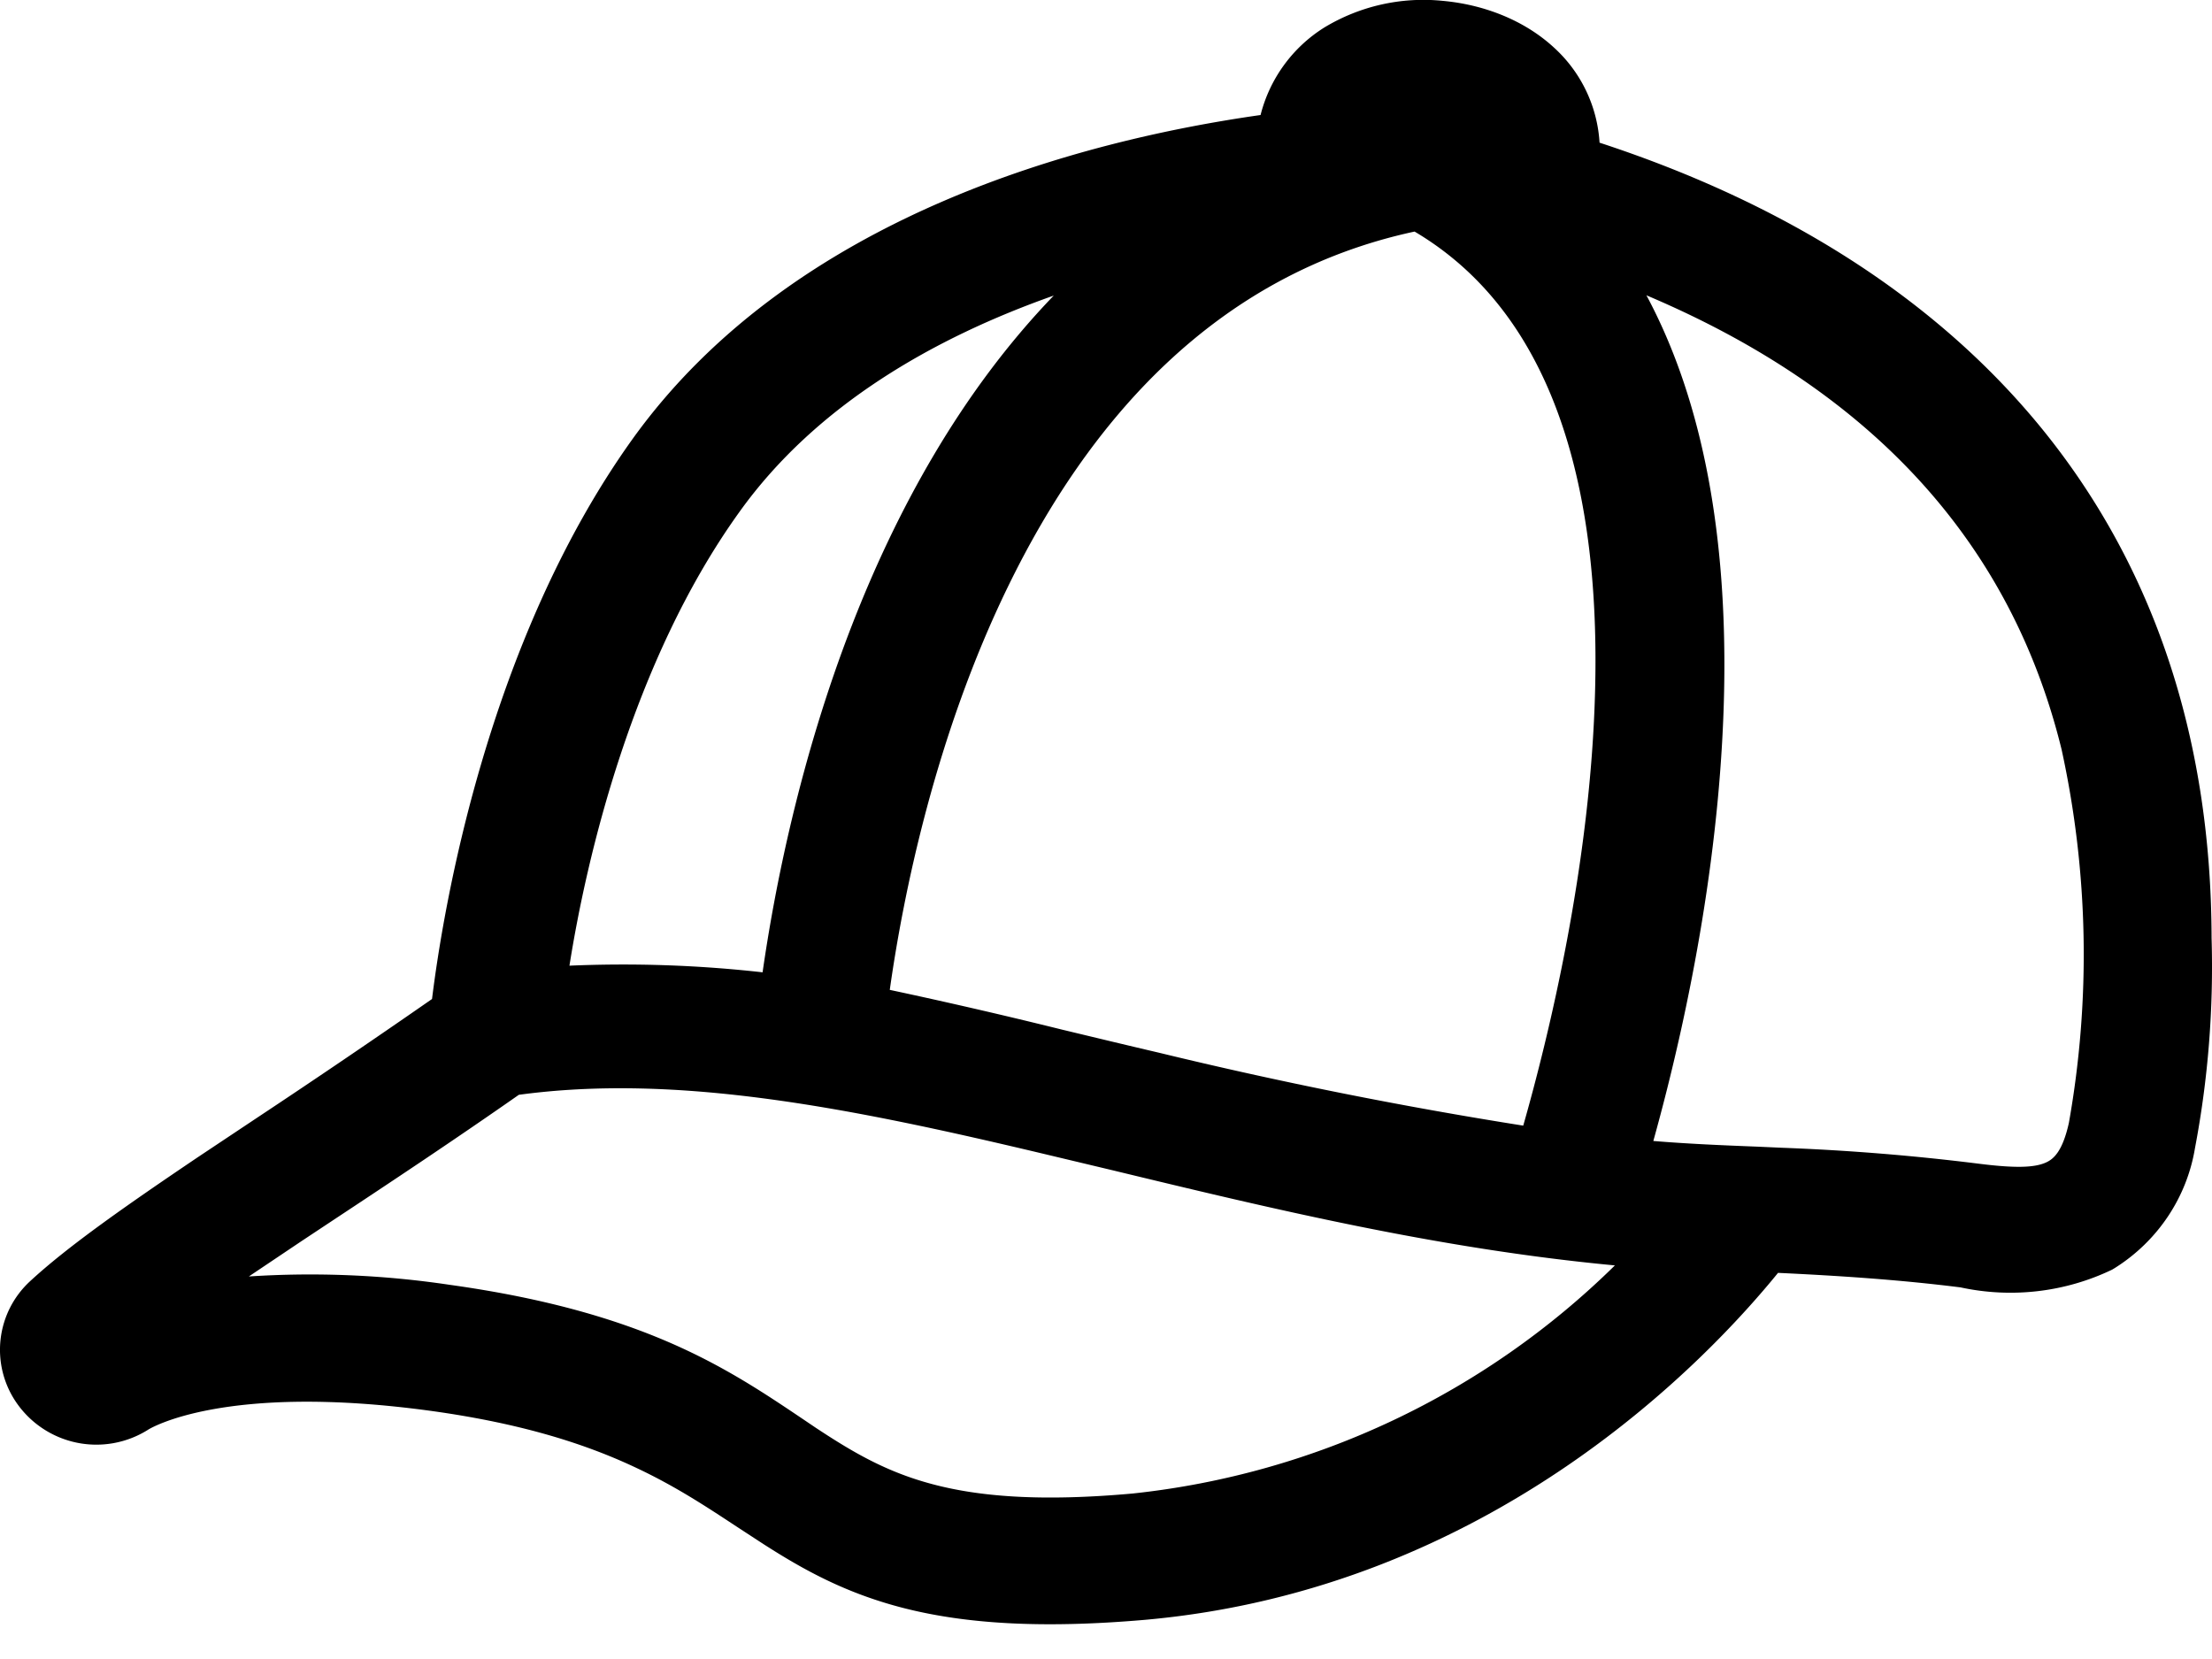 <svg fill="currentColor" xmlns="http://www.w3.org/2000/svg" viewBox="0 0 16 12"><path d="M4.575 3.176c-1.057 1.475-1.372 3.418-1.45 4.05a69.07 69.07 0 0 1-1.267.86l-.428.285c-.51.344-.94.644-1.213.897a.674.674 0 0 0-.098.878.702.702 0 0 0 .95.197l.003-.002c.011-.007.552-.341 2.05-.135.67.093 1.13.245 1.486.414.284.134.504.28.726.426l.187.122c.29.186.6.36 1.033.468.43.107.97.146 1.724.081 2.524-.223 4.09-1.904 4.583-2.51.447.021.883.05 1.32.105.37.08.756.035 1.096-.128l.01-.006.01-.006c.31-.195.521-.51.58-.868.095-.5.135-1.01.12-1.519-.003-1.475-.434-2.709-1.228-3.685-.766-.94-1.858-1.629-3.199-2.068a1.012 1.012 0 0 0-.332-.69c-.218-.2-.512-.31-.804-.336a1.384 1.384 0 0 0-.855.193 1.05 1.05 0 0 0-.461.633c-1.288.183-3.38.724-4.543 2.344zm.772.529c.556-.778 1.416-1.264 2.275-1.567-.673.698-1.138 1.557-1.458 2.38-.379.975-.562 1.915-.648 2.515a9.036 9.036 0 0 0-1.397-.048c.123-.78.456-2.206 1.228-3.28zM3.25 9.293a6.83 6.83 0 0 0-1.45-.06l.38-.255.237-.157c.413-.273.87-.576 1.336-.902 1.15-.156 2.405.096 3.796.427l.503.12c1.134.274 2.348.567 3.629.687a5.854 5.854 0 0 1-3.488 1.65c-.667.06-1.113.022-1.45-.068-.335-.089-.578-.233-.843-.408l-.117-.079c-.234-.157-.499-.335-.848-.496-.412-.19-.938-.355-1.685-.459zm9.46-.999c-.255-.01-.496-.02-.751-.041.272-.977.497-2.165.513-3.317.014-1-.131-1.995-.563-2.8 1.513.64 2.61 1.684 3.003 3.285.194.888.212 1.804.053 2.7-.046.208-.111.264-.169.289-.085.037-.225.04-.486.007a16.396 16.396 0 0 0-1.422-.115l-.178-.008zM7.68 7.447a39.119 39.119 0 0 0-1.244-.287c.095-.675.327-1.836.859-2.925.576-1.18 1.488-2.248 2.937-2.56 1.04.615 1.34 1.923 1.306 3.307-.03 1.27-.339 2.525-.52 3.16a33.025 33.025 0 0 1-2.633-.527c-.244-.057-.48-.114-.705-.168z"/></svg>
